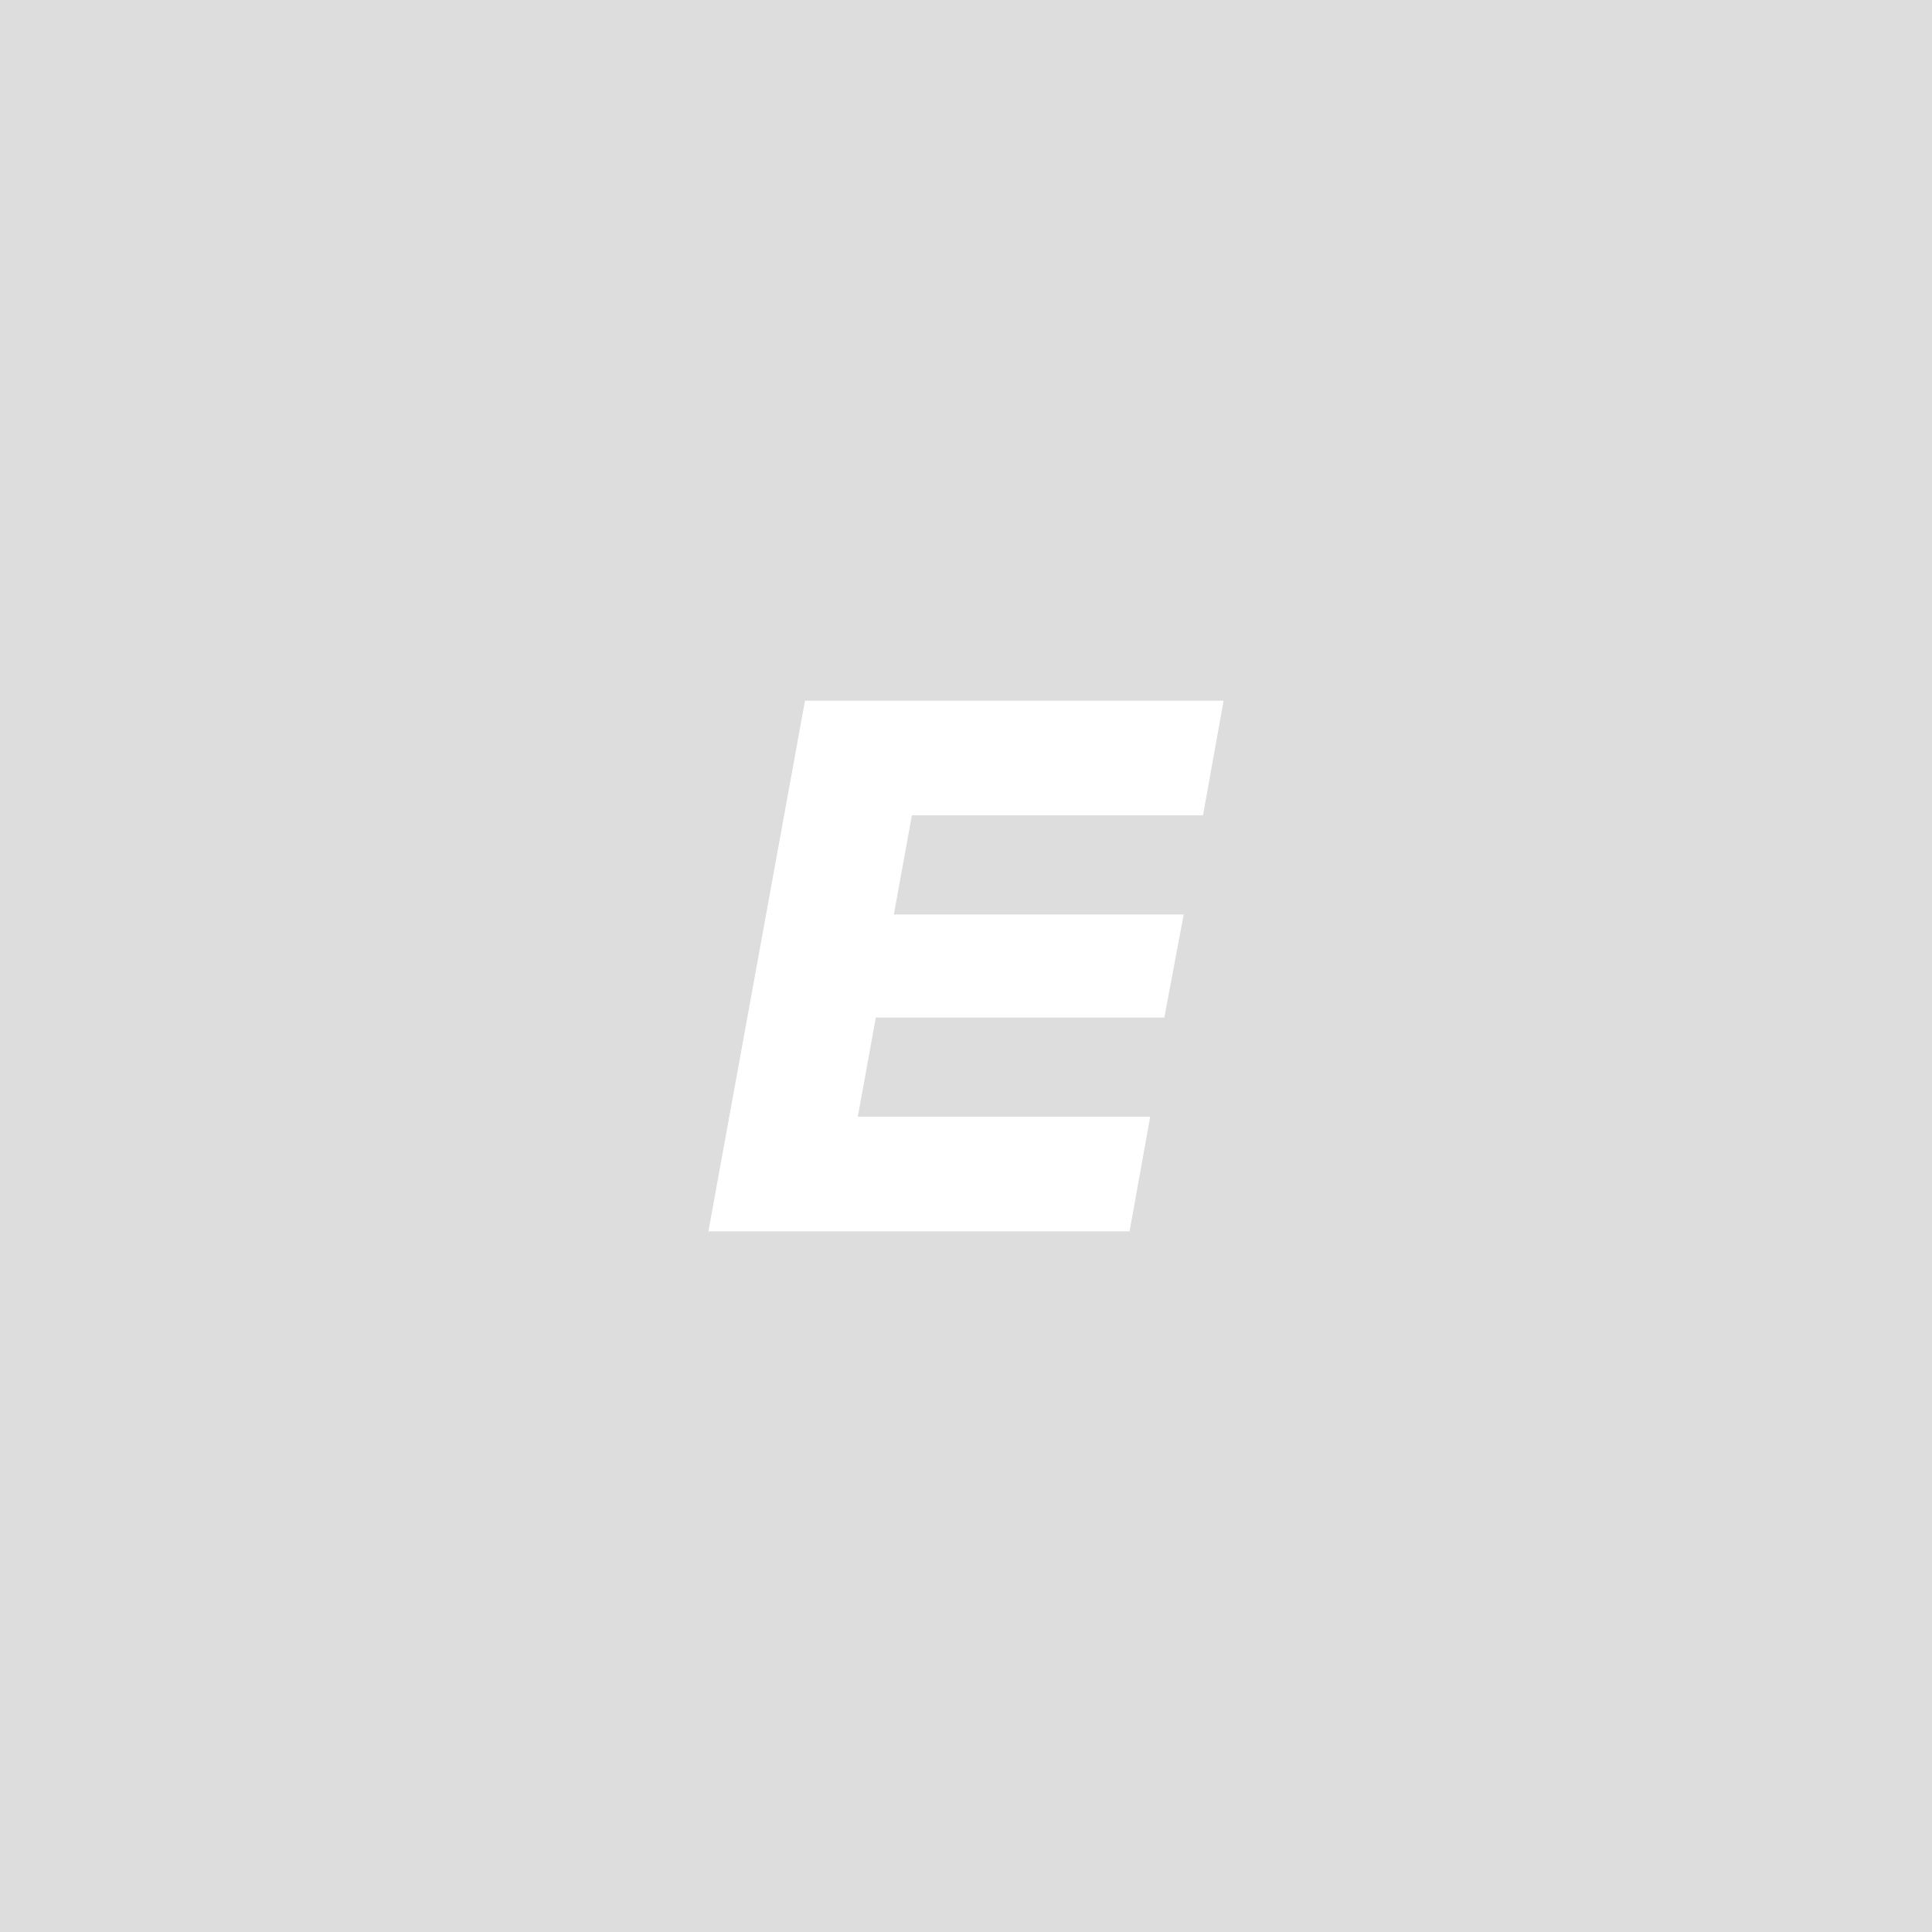 <?xml version="1.0" encoding="utf-8"?>
<!-- Generator: Adobe Illustrator 24.1.3, SVG Export Plug-In . SVG Version: 6.00 Build 0)  -->
<svg version="1.1" id="圖層_1" xmlns="http://www.w3.org/2000/svg" xmlns:xlink="http://www.w3.org/1999/xlink" x="0px" y="0px"
	 viewBox="0 0 150 150" style="enable-background:new 0 0 150 150;" xml:space="preserve">
<style type="text/css">
	.st0{fill:#DDDDDD;}
	.st1{fill:#FFFFFF;}
</style>
<rect class="st0" width="150" height="150"/>
<path class="st1" d="M90.4,79H68l-1.4,7.7h22.7l-1.6,8.9H55l7.5-41.2H95l-1.6,8.9H70.8L69.4,71h22.5L90.4,79z"/>
</svg>
